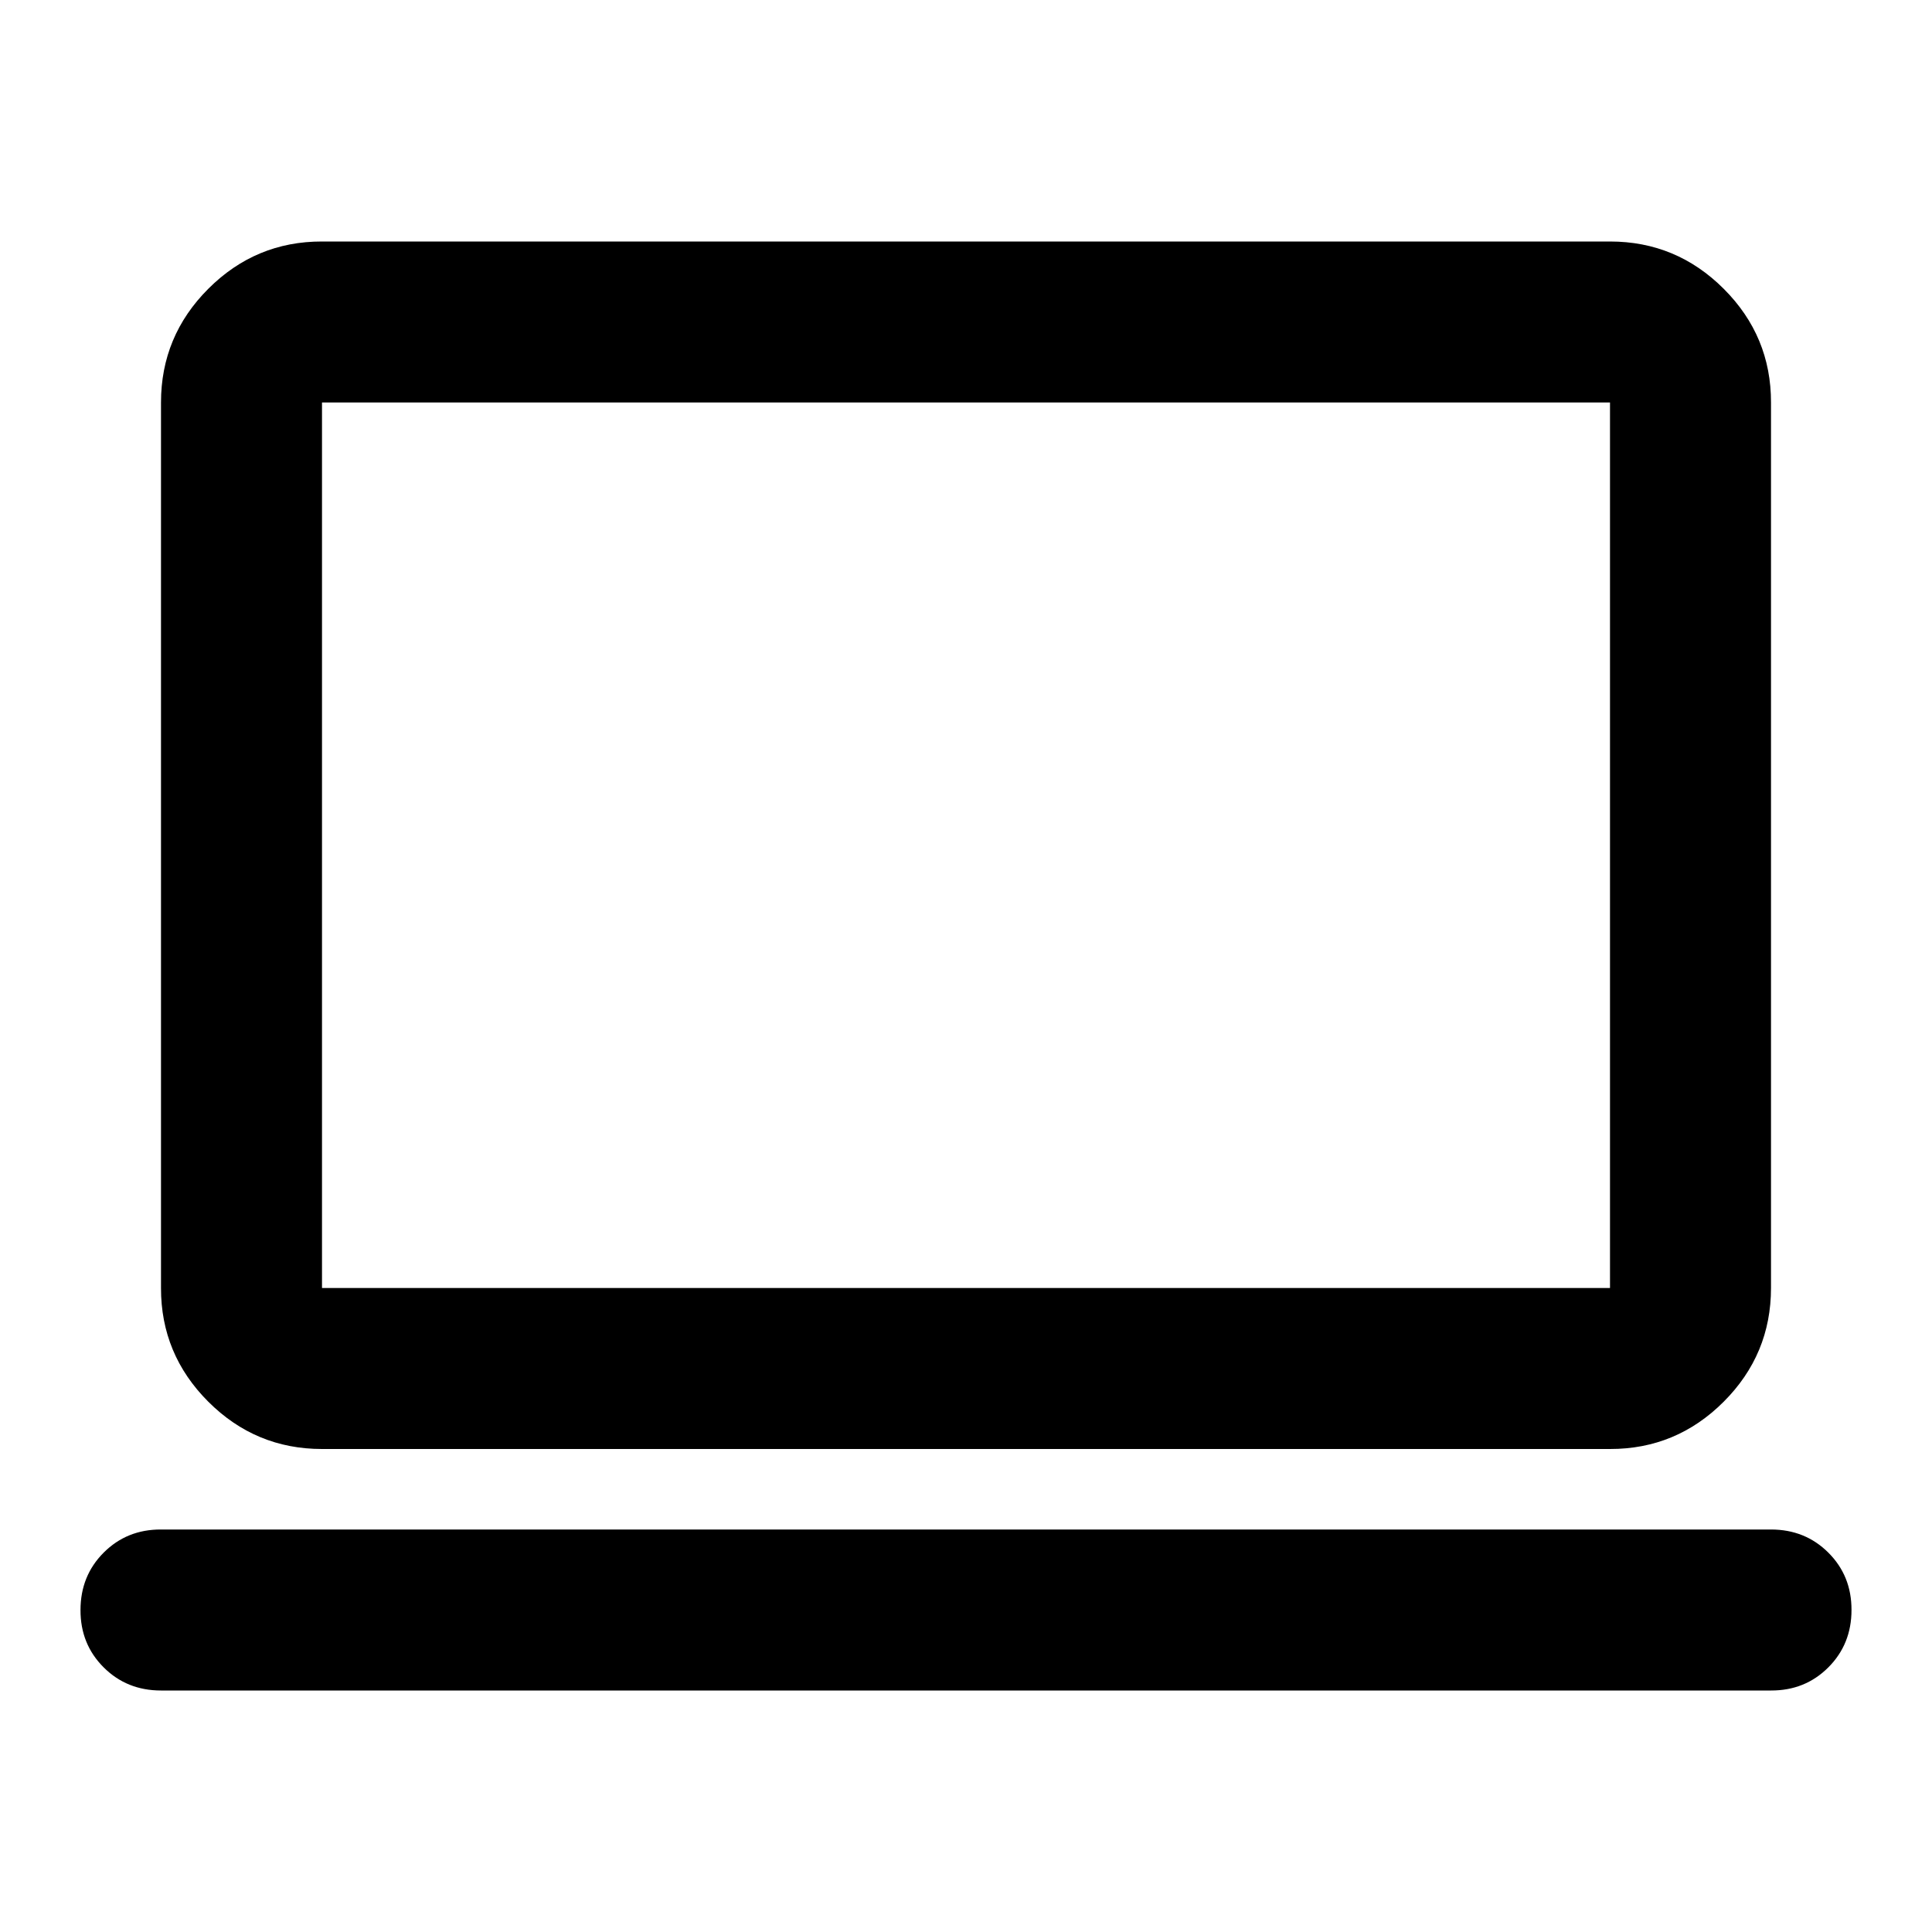 <svg width="24" height="24" viewBox="0 0 24 24" fill="none" xmlns="http://www.w3.org/2000/svg">
<path d="M2 21C1.717 21 1.479 20.904 1.287 20.712C1.095 20.52 0.999 20.283 1 20C1 19.717 1.096 19.479 1.288 19.287C1.48 19.095 1.717 18.999 2 19H22C22.283 19 22.521 19.096 22.713 19.288C22.905 19.48 23.001 19.717 23 20C23 20.283 22.904 20.521 22.712 20.713C22.52 20.905 22.283 21.001 22 21H2ZM4 18C3.45 18 2.979 17.804 2.587 17.412C2.195 17.02 1.999 16.549 2 16V5C2 4.45 2.196 3.979 2.588 3.587C2.98 3.195 3.451 2.999 4 3H20C20.55 3 21.021 3.196 21.413 3.588C21.805 3.98 22.001 4.451 22 5V16C22 16.55 21.804 17.021 21.412 17.413C21.02 17.805 20.549 18.001 20 18H4ZM4 16H20V5H4V16Z" fill="black"/>
</svg>
